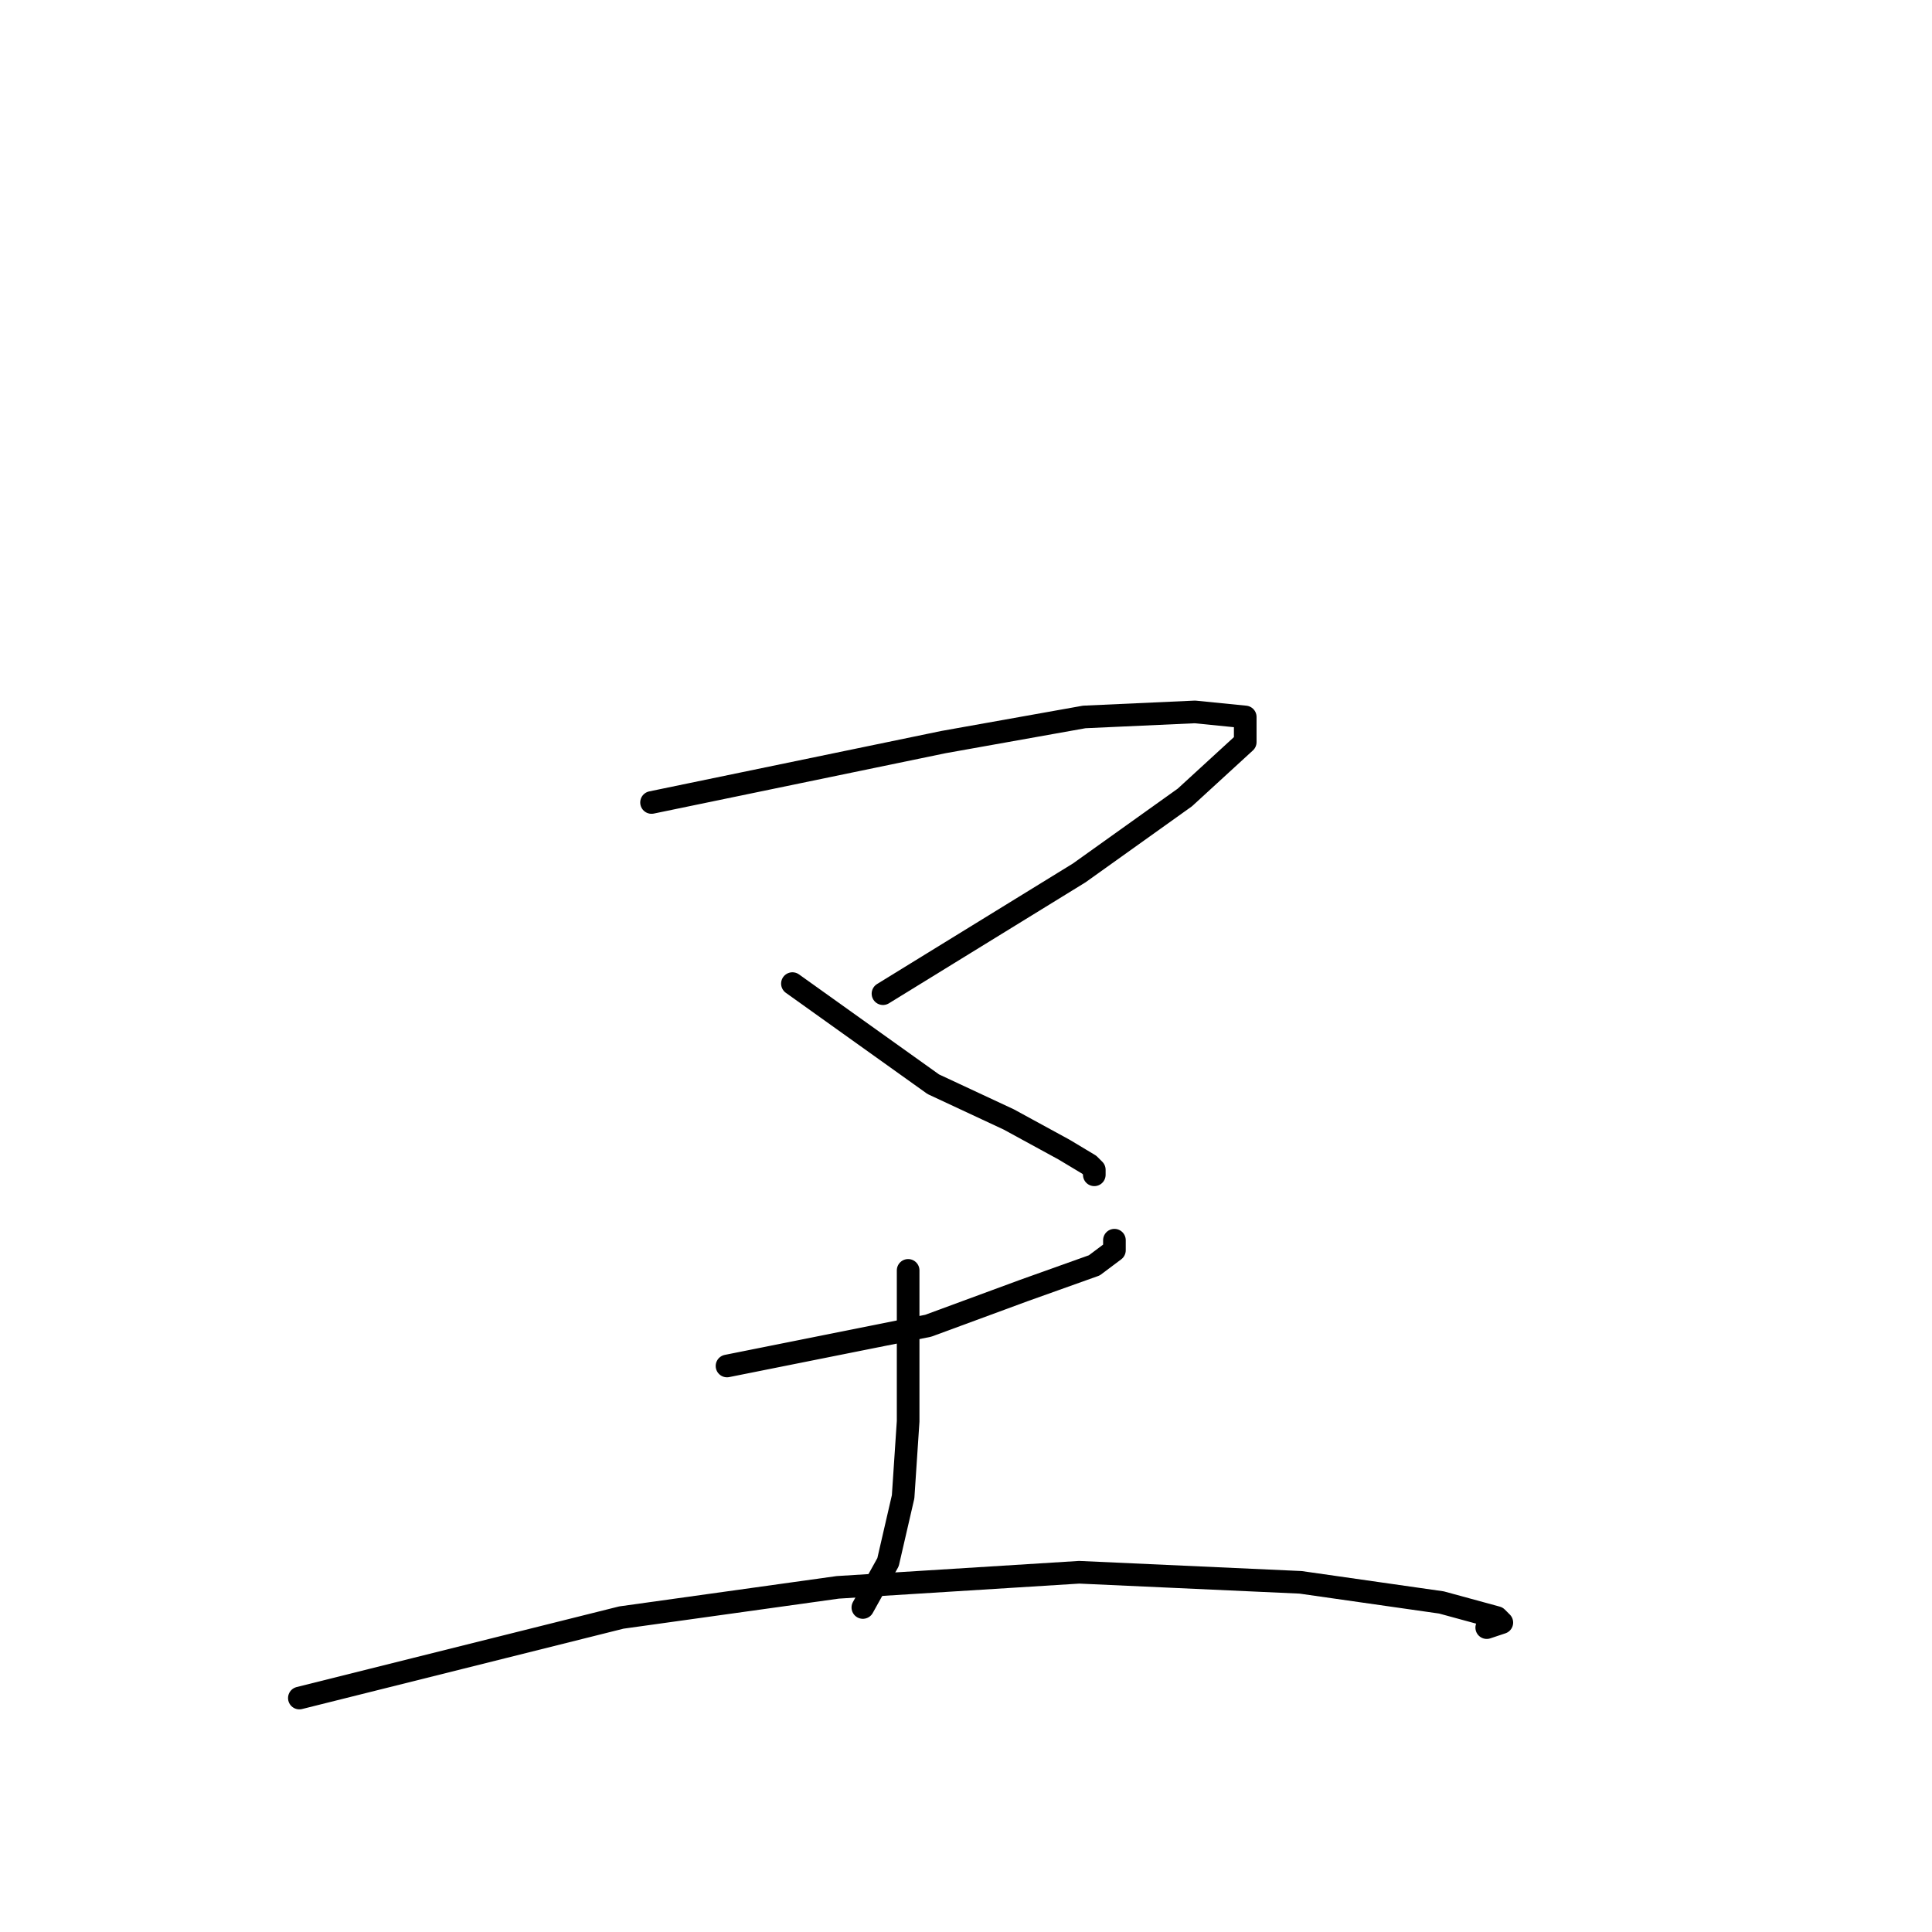 <?xml version="1.0" standalone="no"?>
    <svg width="256" height="256" xmlns="http://www.w3.org/2000/svg" version="1.1">
    <polyline stroke="black" stroke-width="3" stroke-linecap="round" fill="transparent" stroke-linejoin="round" points="86.333 106.333 105.667 102.333 125 98.333 143.667 95 158.333 94.333 165 95 165 98.333 157 105.667 143 115.667 125.667 126.333 117 131.667 117 131.667 " />
        <polyline stroke="black" stroke-width="3" stroke-linecap="round" fill="transparent" stroke-linejoin="round" points="105 130.333 114.333 137 123.667 143.667 133.667 148.333 141 152.333 144.333 154.333 145 155 145 155.667 145 155.667 " />
        <polyline stroke="black" stroke-width="3" stroke-linecap="round" fill="transparent" stroke-linejoin="round" points="96.333 181 109.667 178.333 123 175.667 135.667 171 145 167.667 147.667 165.667 147.667 164.333 147.667 164.333 " />
        <polyline stroke="black" stroke-width="3" stroke-linecap="round" fill="transparent" stroke-linejoin="round" points="120.333 168.333 120.333 178.333 120.333 188.333 119.667 198.333 117.667 207 114.333 213 114.333 213 " />
        <polyline stroke="black" stroke-width="3" stroke-linecap="round" fill="transparent" stroke-linejoin="round" points="39.667 225 61 219.667 82.333 214.333 111 210.333 143 208.333 172.333 209.667 191 212.333 198.333 214.333 199 215 197 215.667 197 215.667 " />
        </svg>